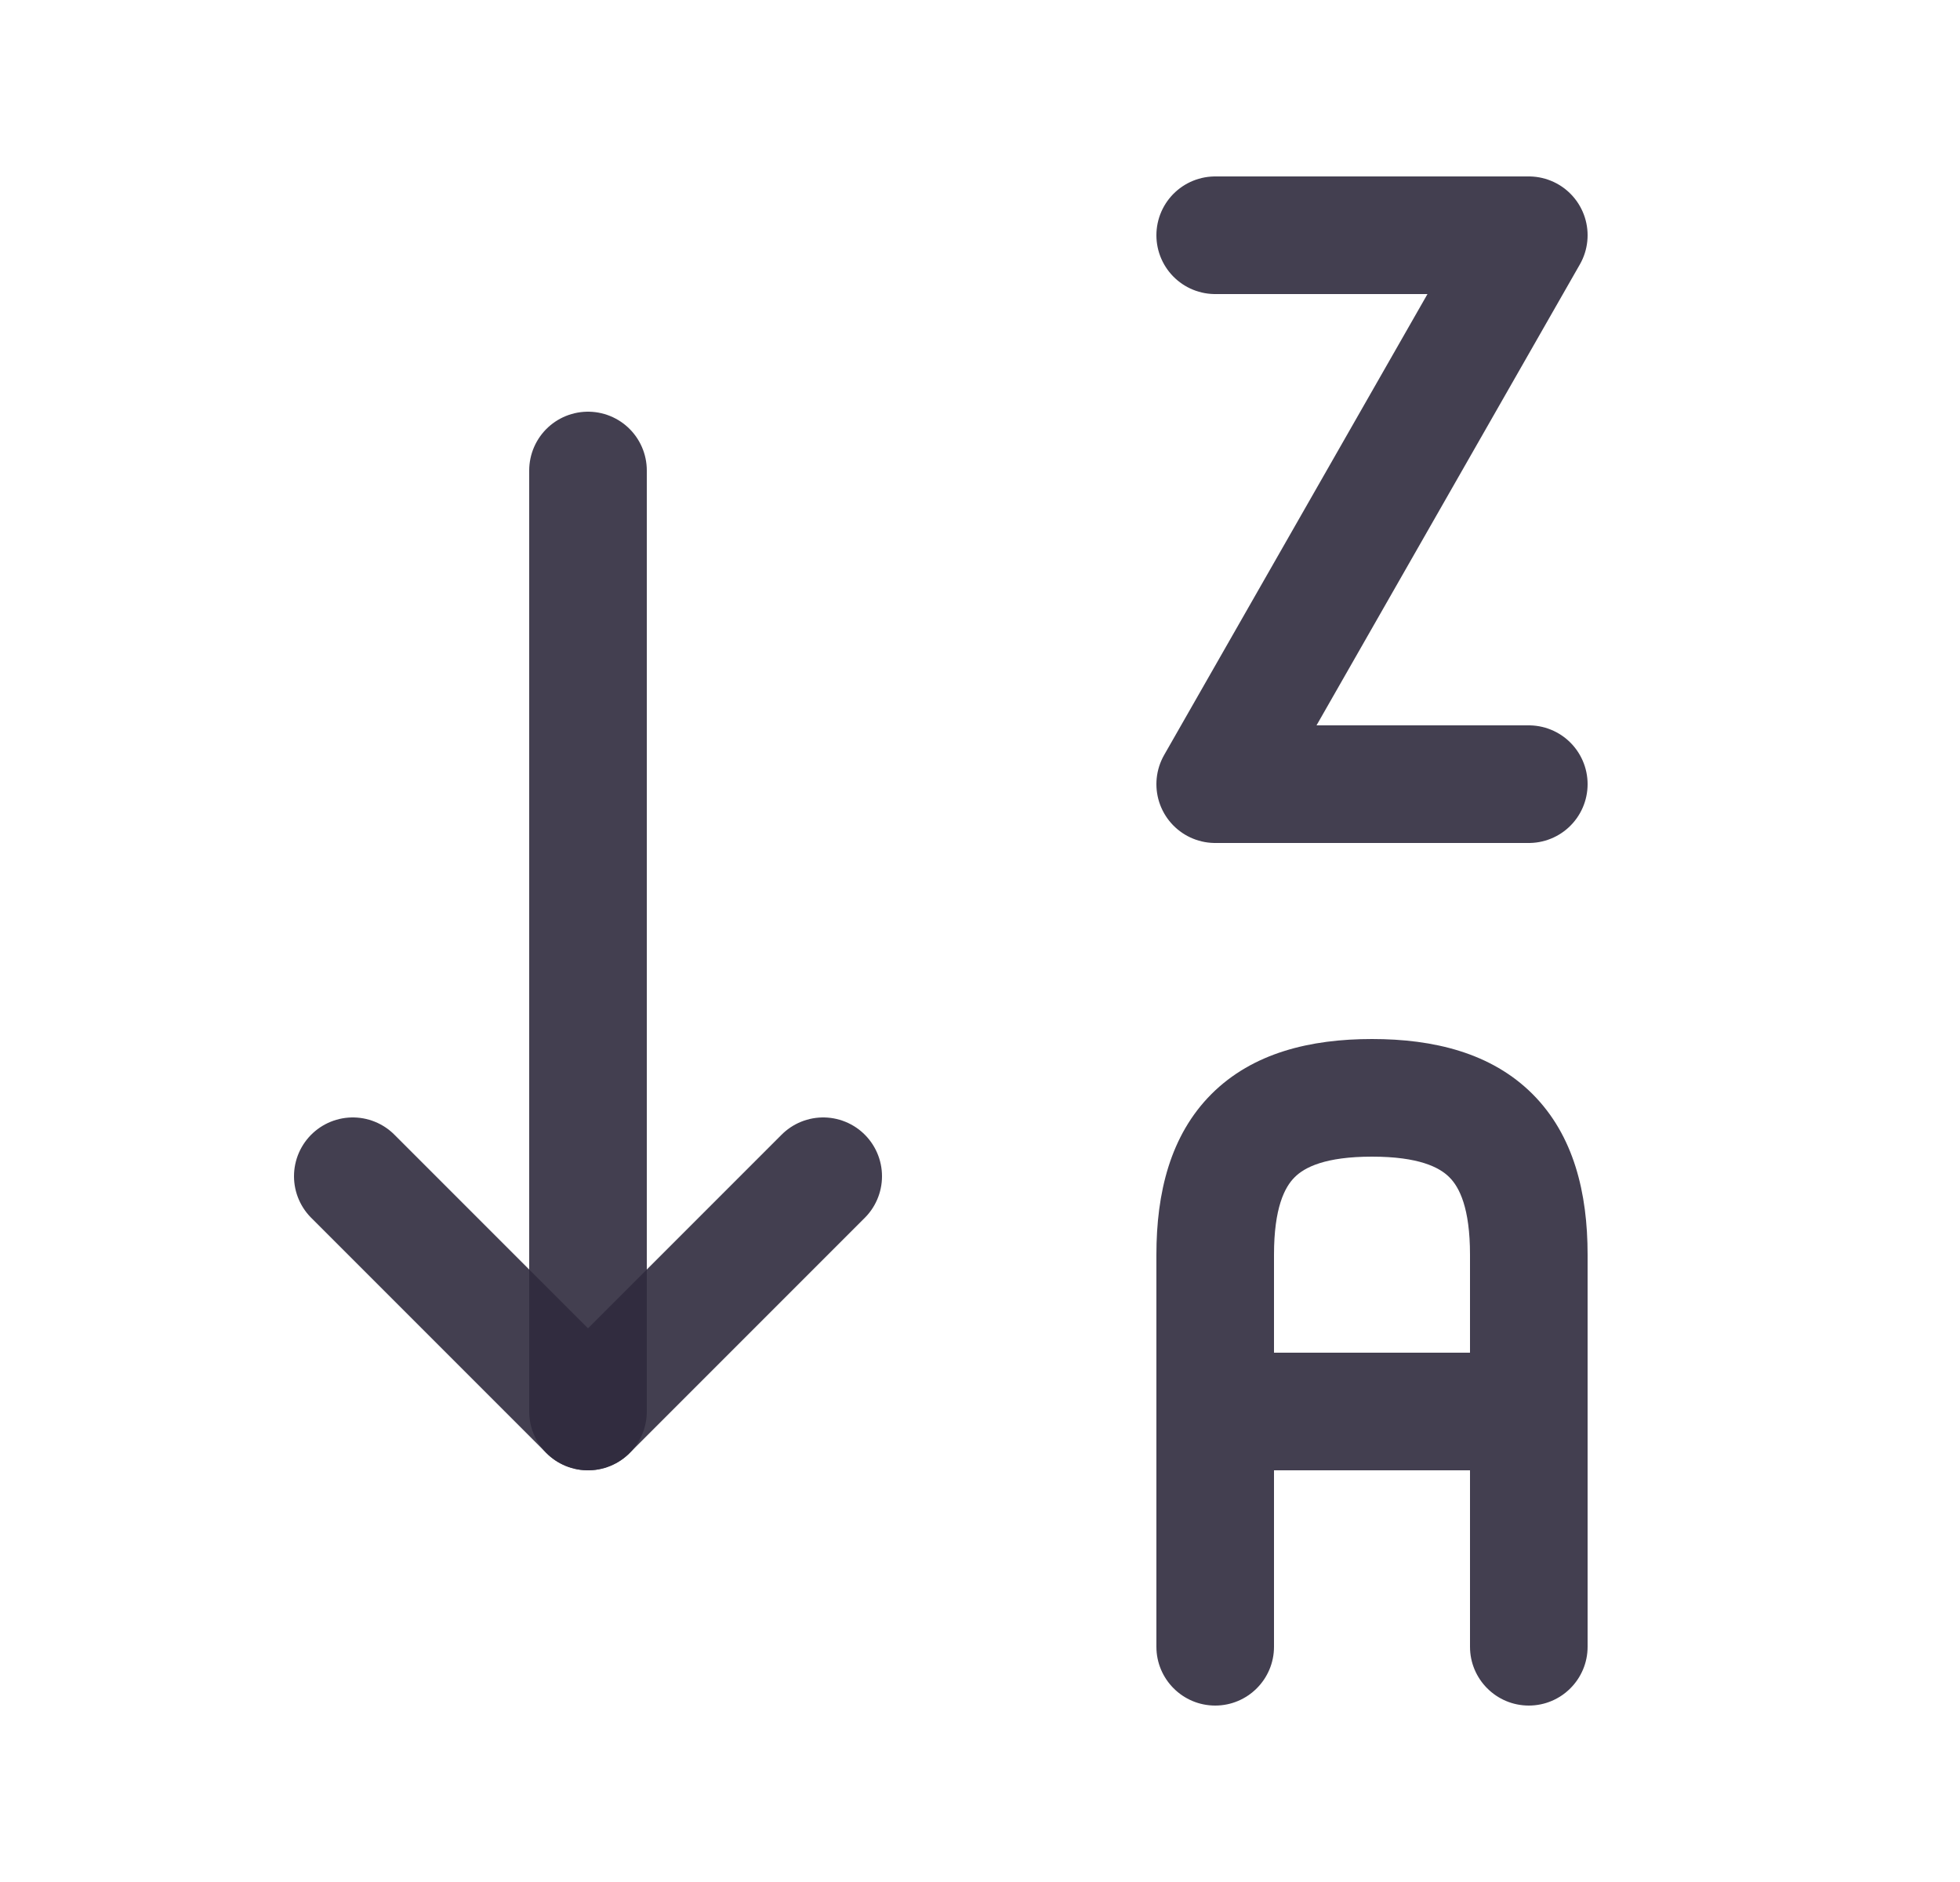 <svg width="25" height="24" viewBox="0 0 25 24" fill="none" xmlns="http://www.w3.org/2000/svg">
<path d="M14.75 21C14.75 21.414 15.086 21.75 15.5 21.75C15.914 21.75 16.25 21.414 16.25 21H14.75ZM18.75 21C18.75 21.414 19.086 21.75 19.5 21.75C19.914 21.75 20.25 21.414 20.25 21H18.75ZM19.5 18.75C19.914 18.75 20.25 18.414 20.25 18C20.25 17.586 19.914 17.25 19.5 17.25V18.75ZM15.5 17.25C15.086 17.25 14.75 17.586 14.75 18C14.75 18.414 15.086 18.75 15.5 18.75V17.25ZM16.25 21V16H14.75V21H16.25ZM16.25 16C16.25 15.405 16.385 15.14 16.513 15.013C16.64 14.885 16.905 14.75 17.5 14.75V13.25C16.715 13.25 15.98 13.425 15.452 13.952C14.925 14.48 14.75 15.215 14.75 16H16.25ZM17.5 14.75C18.095 14.75 18.36 14.885 18.487 15.013C18.615 15.14 18.75 15.405 18.75 16H20.25C20.25 15.215 20.075 14.48 19.548 13.952C19.02 13.425 18.285 13.25 17.5 13.25V14.75ZM18.75 16V21H20.25V16H18.75ZM19.5 17.25H15.5V18.75H19.5V17.25Z" fill="#2F2B3D" fill-opacity="0.9"/>
<path d="M19.5 10H15.5L19.5 3H15.5" stroke="#2F2B3D" stroke-opacity="0.9" stroke-width="1.5" stroke-linecap="round" stroke-linejoin="round"/>
<path d="M4.5 15L7.5 18L10.5 15" stroke="#2F2B3D" stroke-opacity="0.9" stroke-width="1.5" stroke-linecap="round" stroke-linejoin="round"/>
<path d="M7.5 6V18" stroke="#2F2B3D" stroke-opacity="0.9" stroke-width="1.5" stroke-linecap="round" stroke-linejoin="round"/>
</svg>
